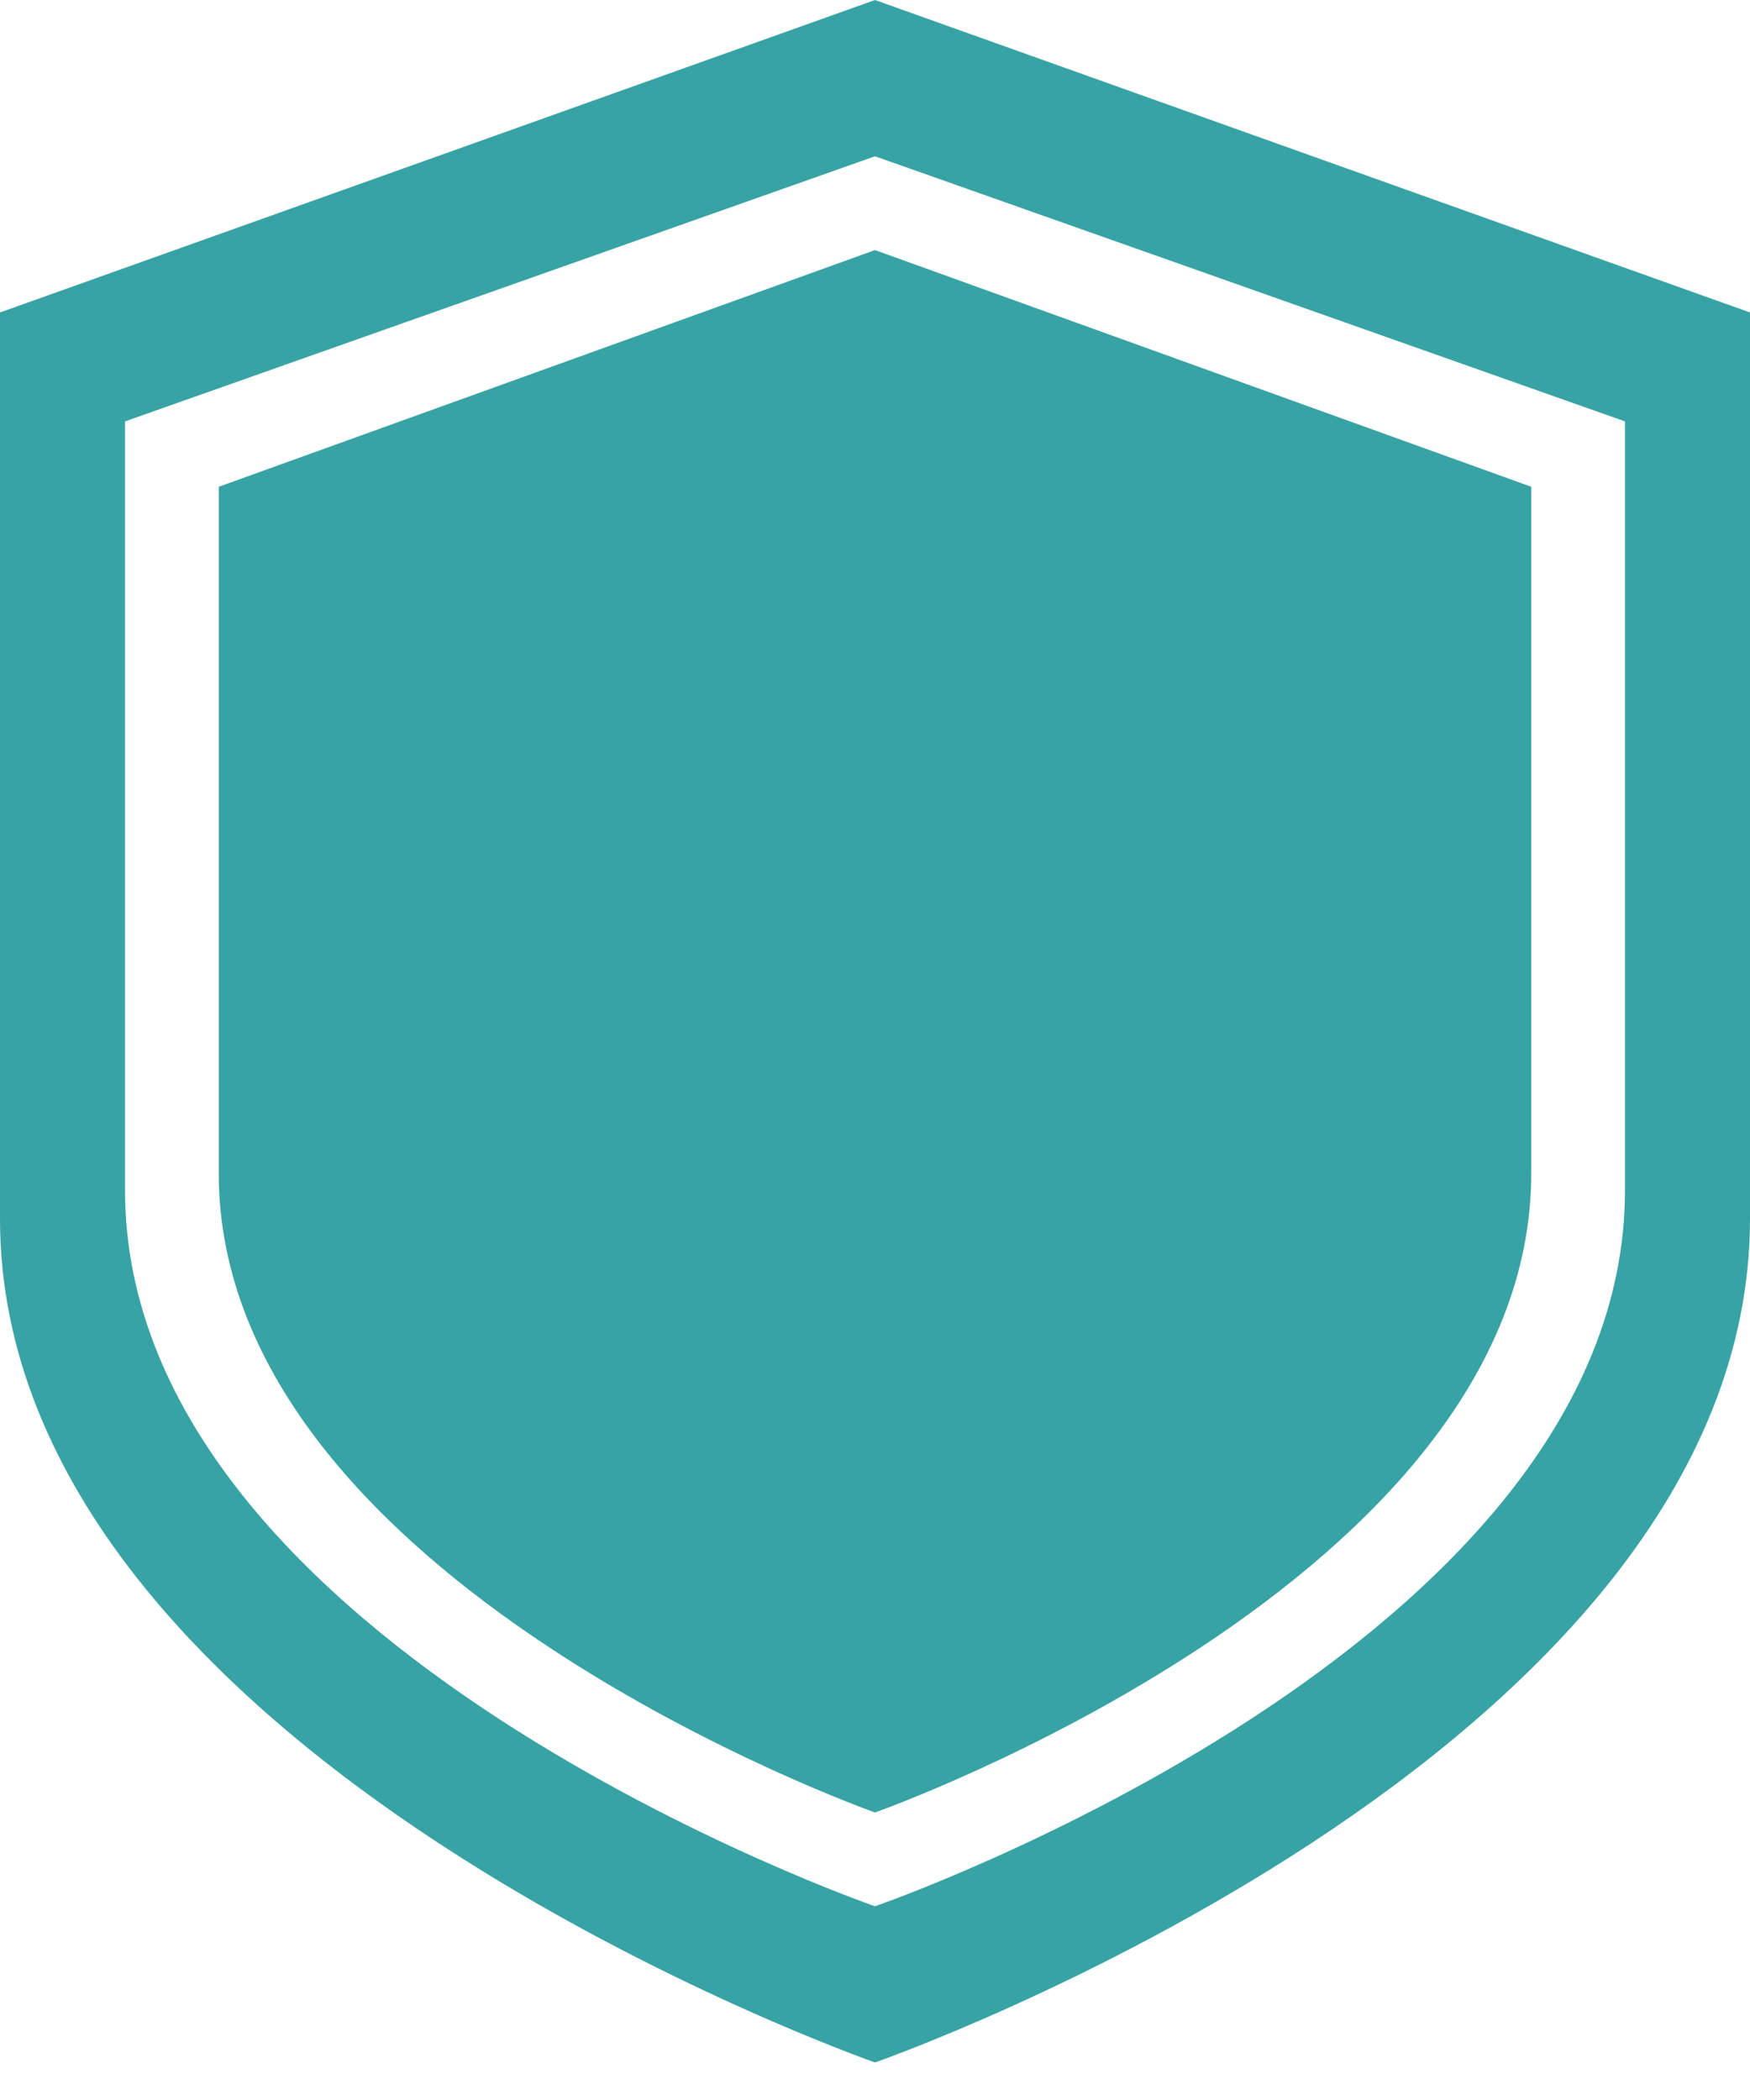 <svg width="20" height="24" viewBox="0 0 20 24" fill="none" xmlns="http://www.w3.org/2000/svg">
<path fill-rule="evenodd" clip-rule="evenodd" d="M10 23.571C10 23.571 0 20.08 0 13.928V3.571L10 0L20 3.571V13.928C20 20.08 10 23.571 10 23.571ZM18.571 4.816L10 1.786L1.429 4.816V13.604C1.429 18.824 10 21.786 10 21.786C10 21.786 18.571 18.824 18.571 13.604V4.816ZM10 20.714C10 20.714 2.5 18.07 2.5 13.41V5.563L10 2.858L17.5 5.563V13.41C17.5 18.07 10 20.714 10 20.714Z" fill="#38A3A5"/>
</svg>
